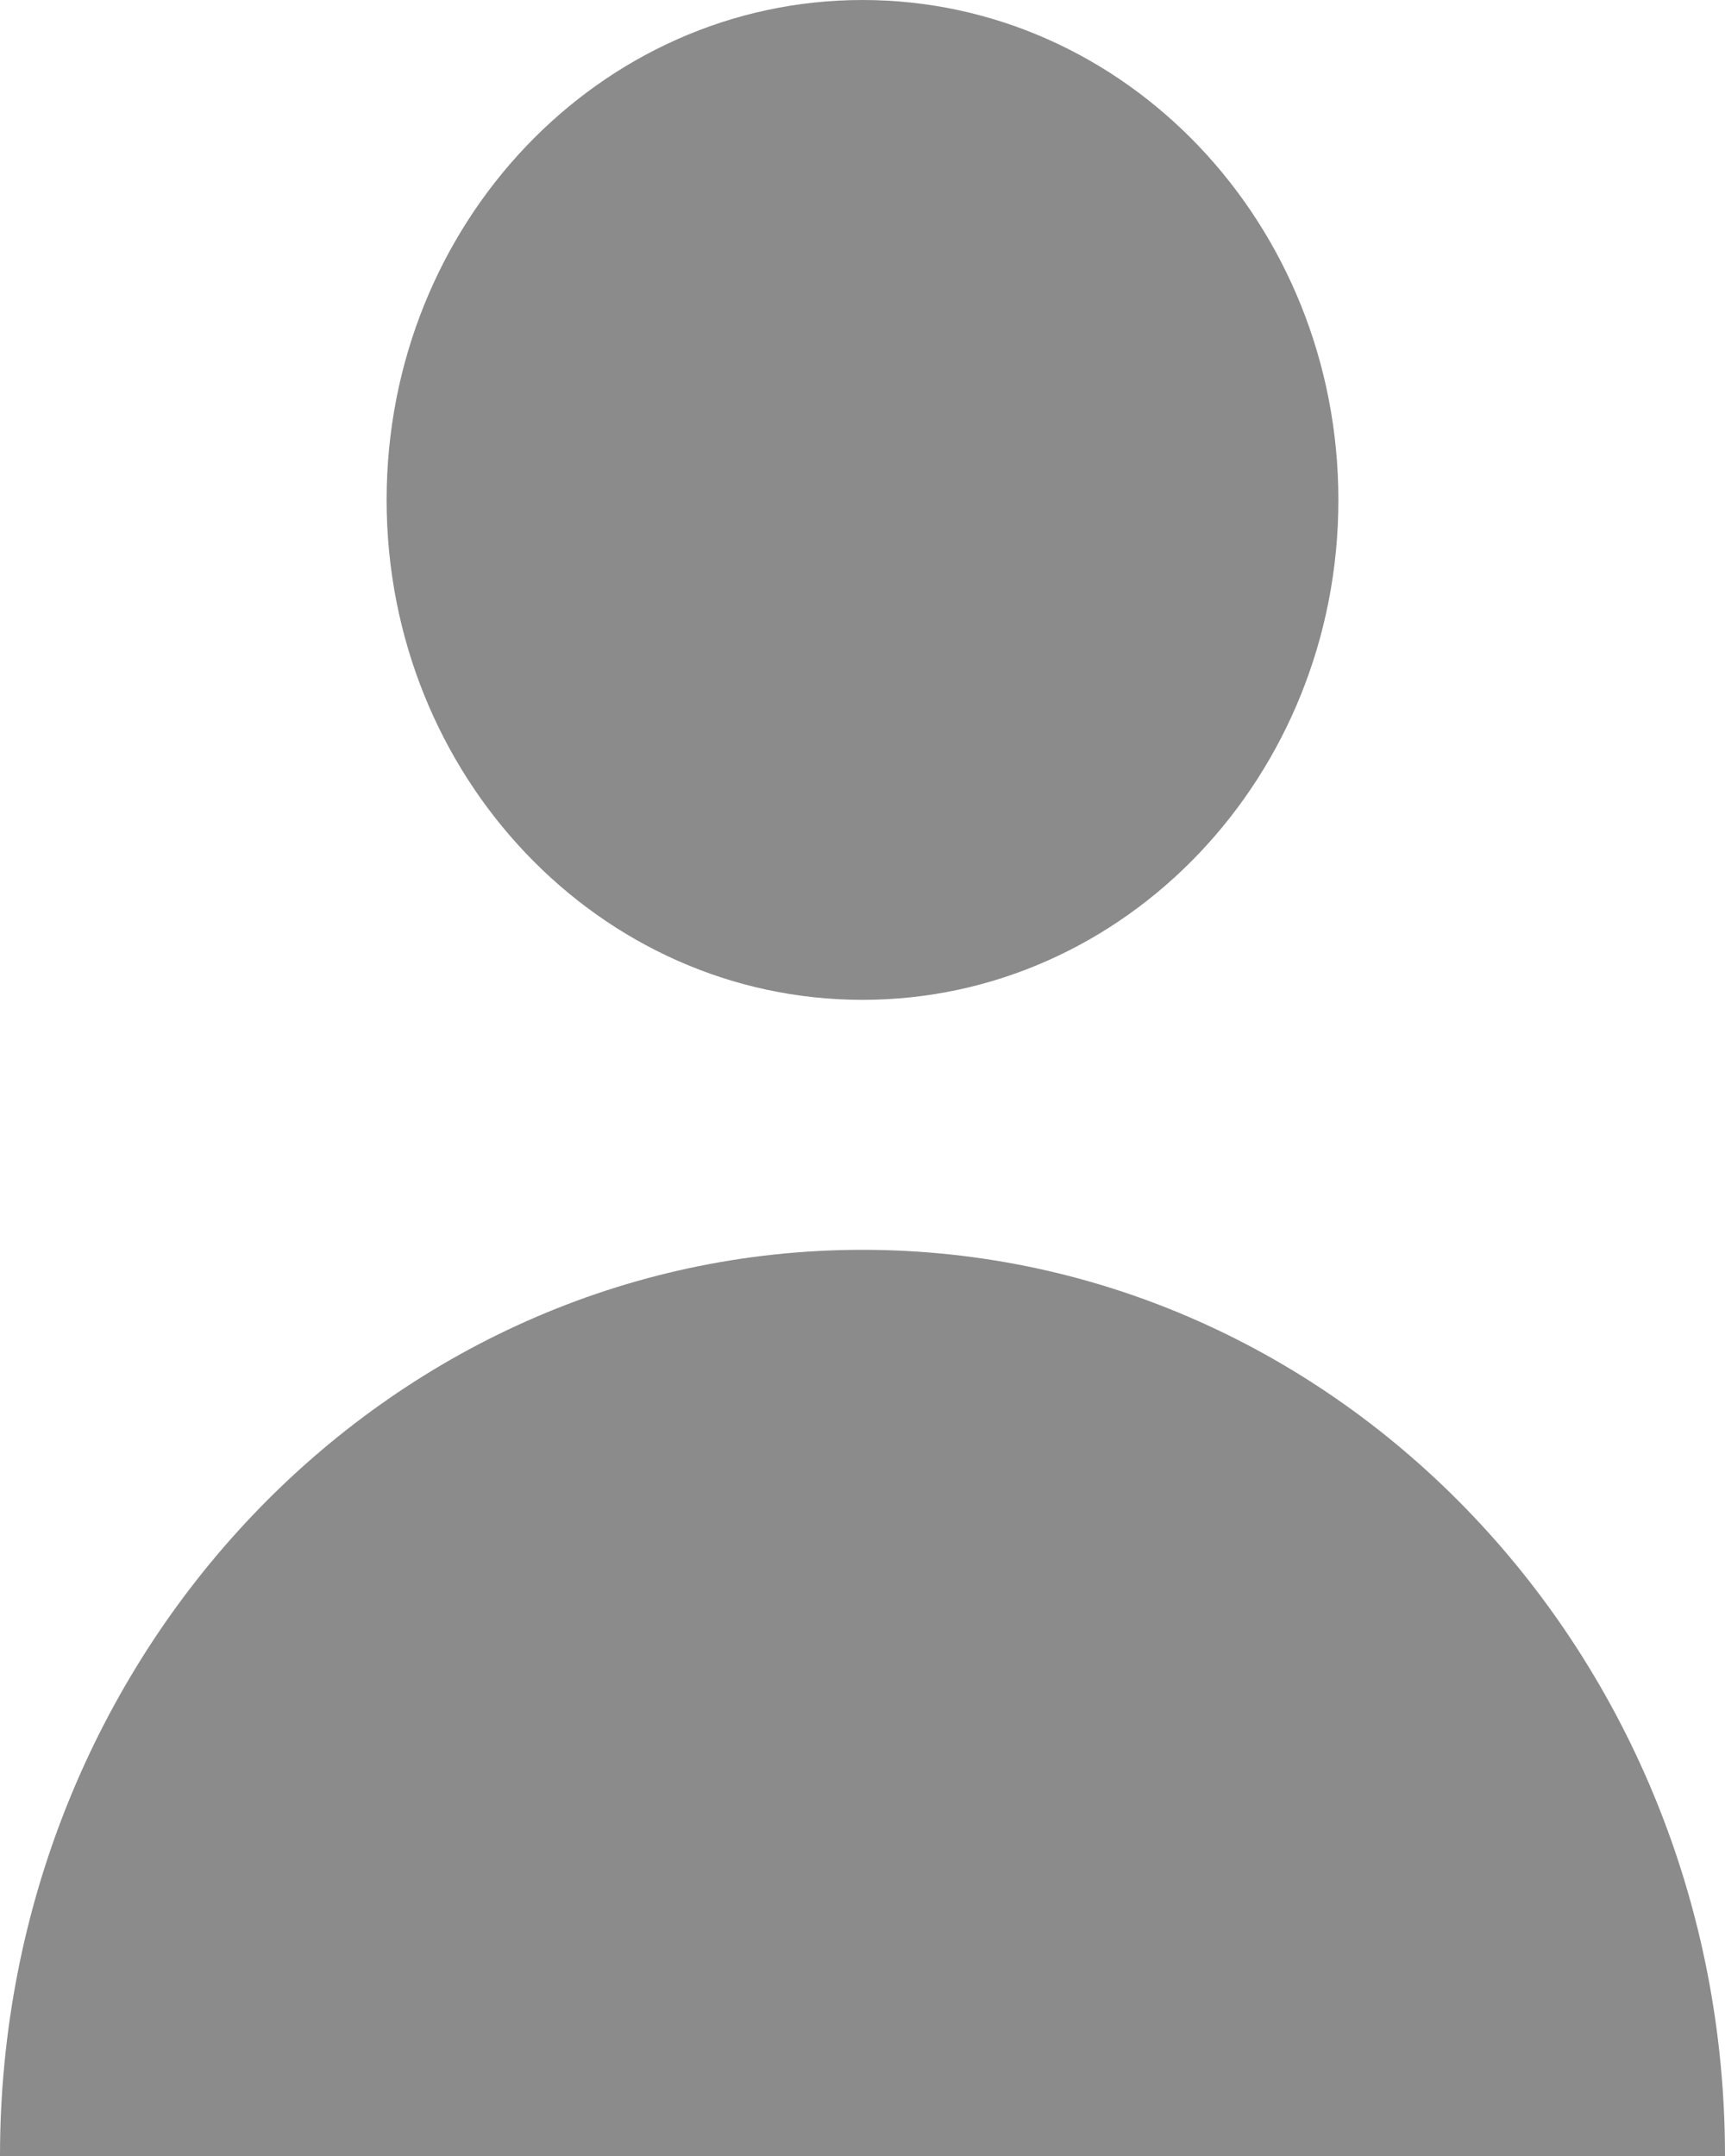 <?xml version="1.0" encoding="utf-8"?>
<!-- Generator: Adobe Illustrator 22.0.0, SVG Export Plug-In . SVG Version: 6.00 Build 0)  -->
<svg 
 xmlns="http://www.w3.org/2000/svg"
 xmlns:xlink="http://www.w3.org/1999/xlink"
 width="16px" height="20px">
<path fill-rule="evenodd"  fill="rgb(139, 139, 139)"
 d="M-0.000,20.000 C-0.000,15.358 3.582,11.594 8.000,11.594 C12.418,11.594 16.000,15.358 16.000,20.000 L-0.000,20.000 ZM8.000,9.275 C5.562,9.275 3.586,7.199 3.586,4.638 C3.586,2.076 5.562,-0.000 8.000,-0.000 C10.438,-0.000 12.414,2.076 12.414,4.638 C12.414,7.199 10.438,9.275 8.000,9.275 Z"/>
</svg>
